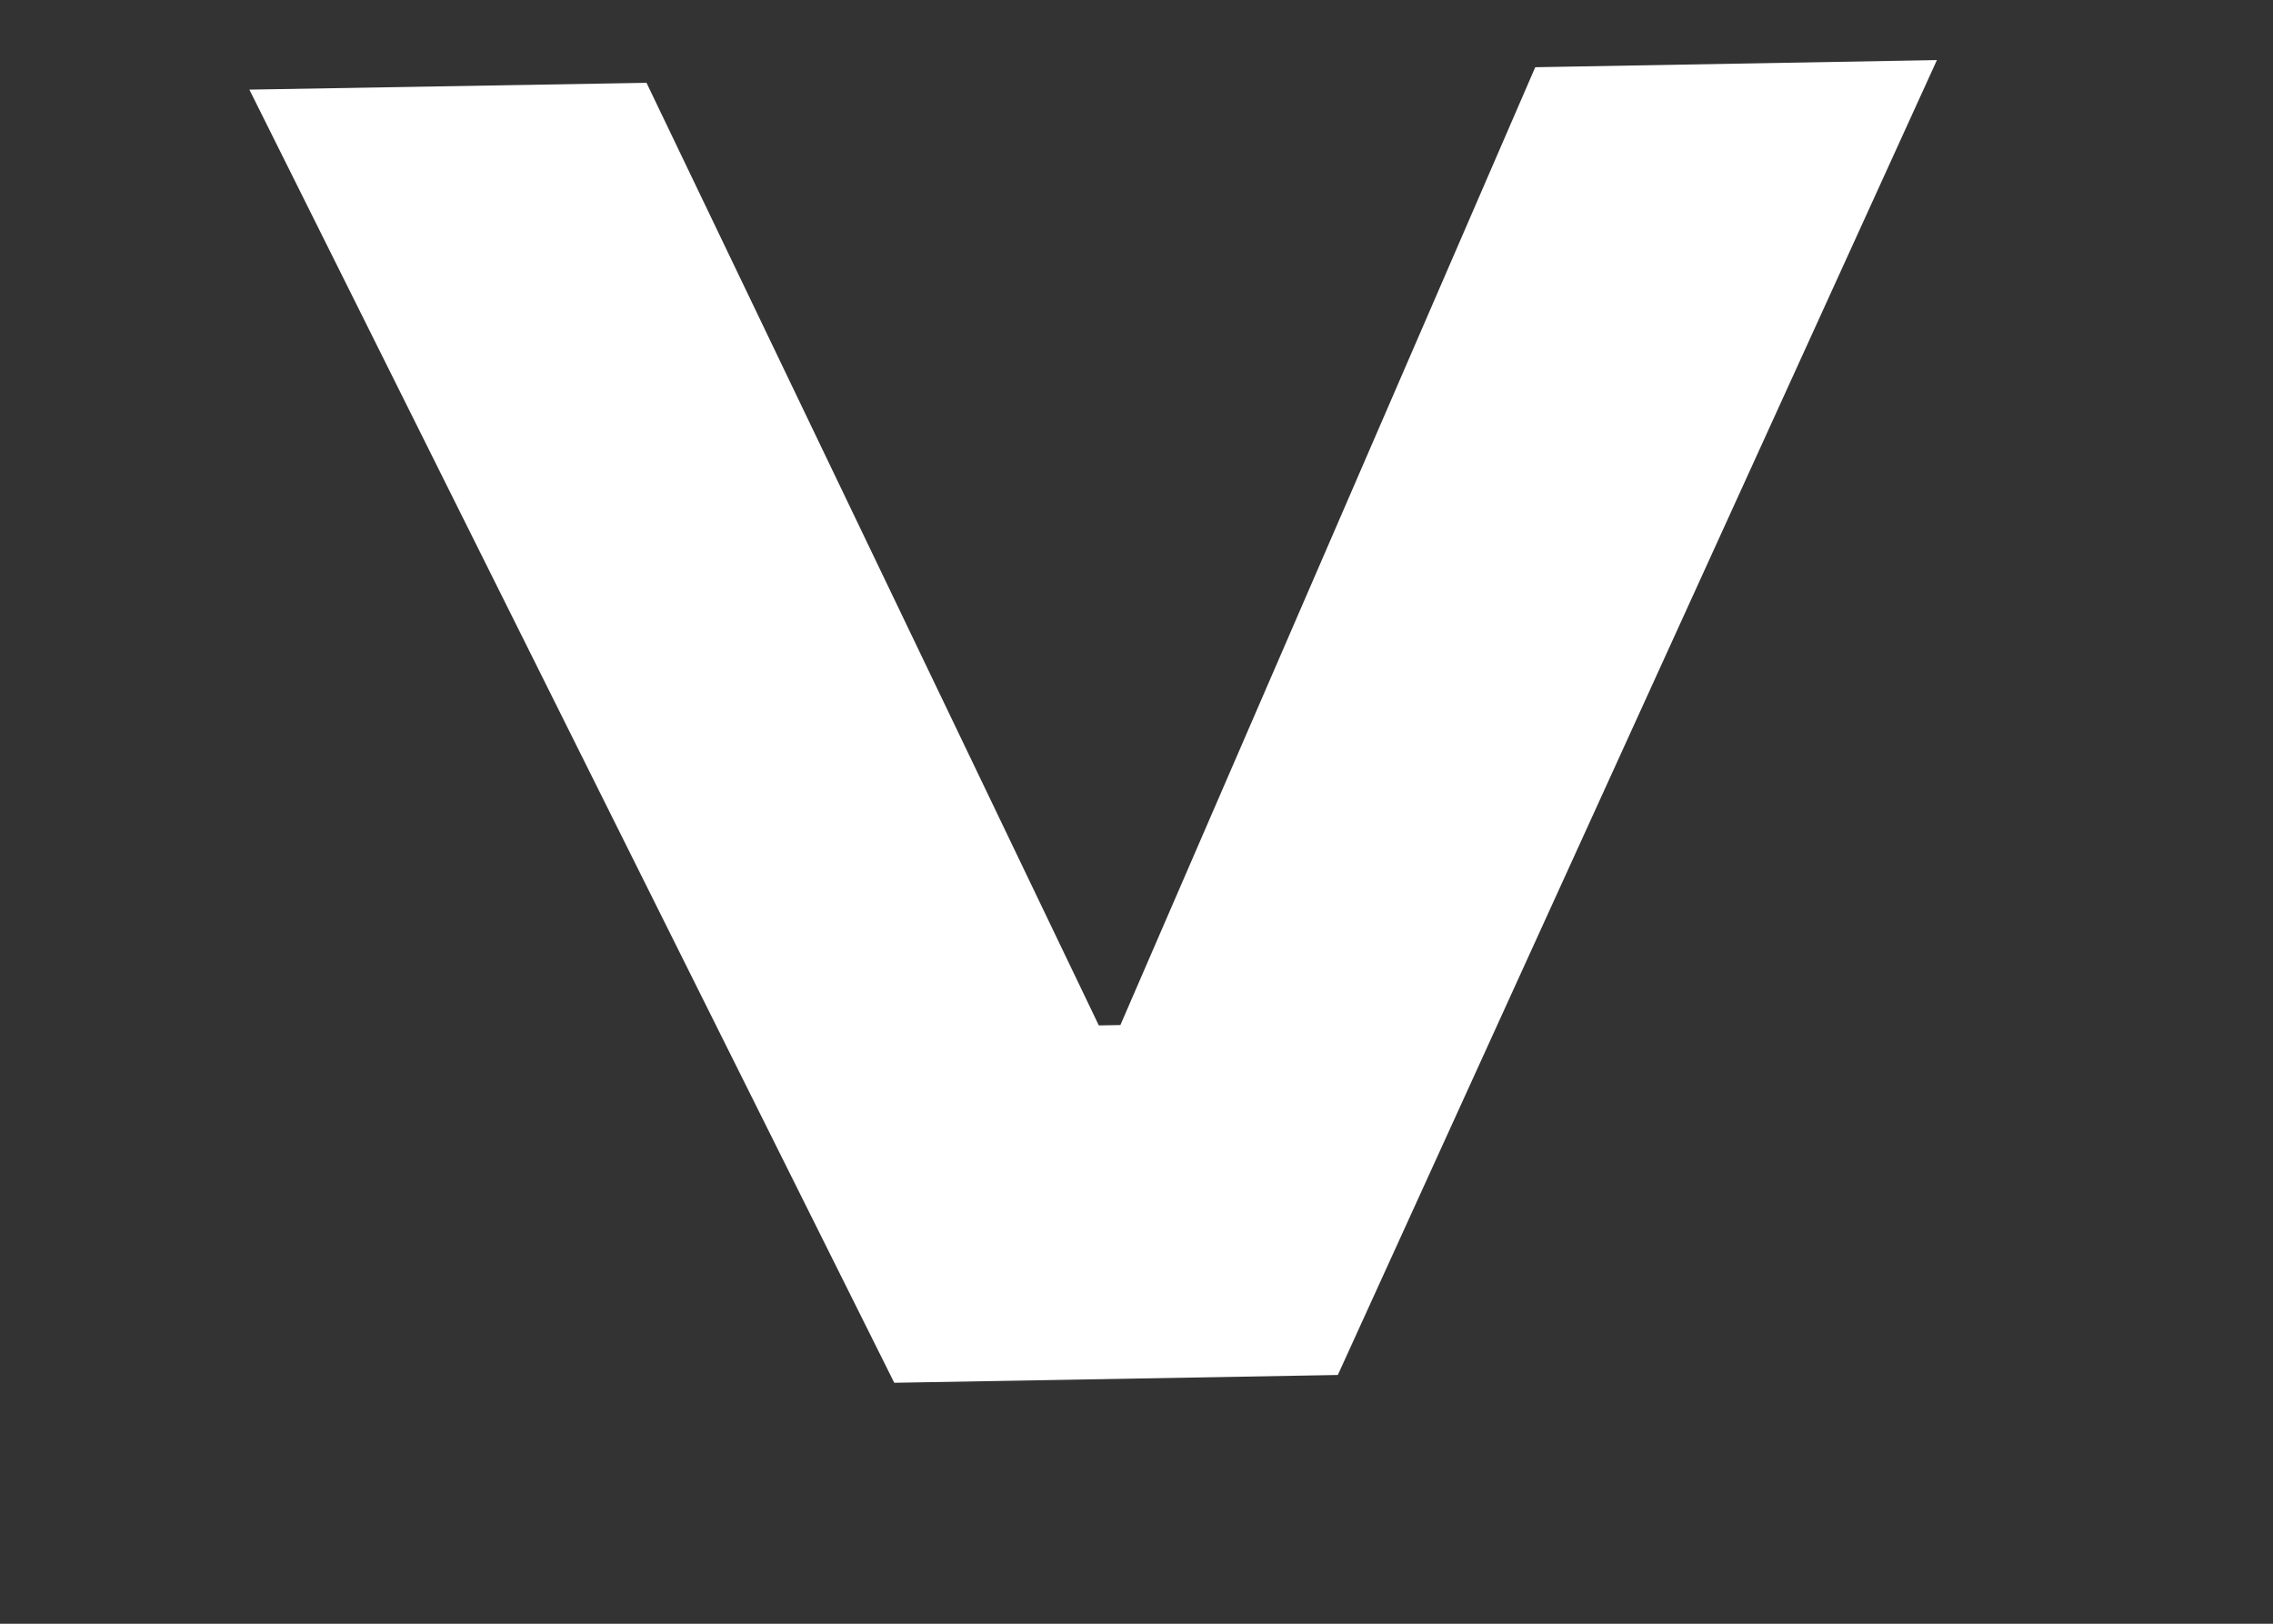 <svg width="7" height="5" viewBox="0 0 7 5" fill="none" xmlns="http://www.w3.org/2000/svg">
<rect x="0" y="0" width="7" height="5" fill="#333333" stroke="none"/>
<path d="M3.592 3.629L3.26 3.635L3.251 3.16L3.584 3.154L3.592 3.629ZM5.965 0.185L4.12 4.234L2.754 4.258L0.768 0.276L1.991 0.255L3.472 3.341L3.37 3.342L4.728 0.207L5.965 0.185Z" fill="white"/>
</svg>
